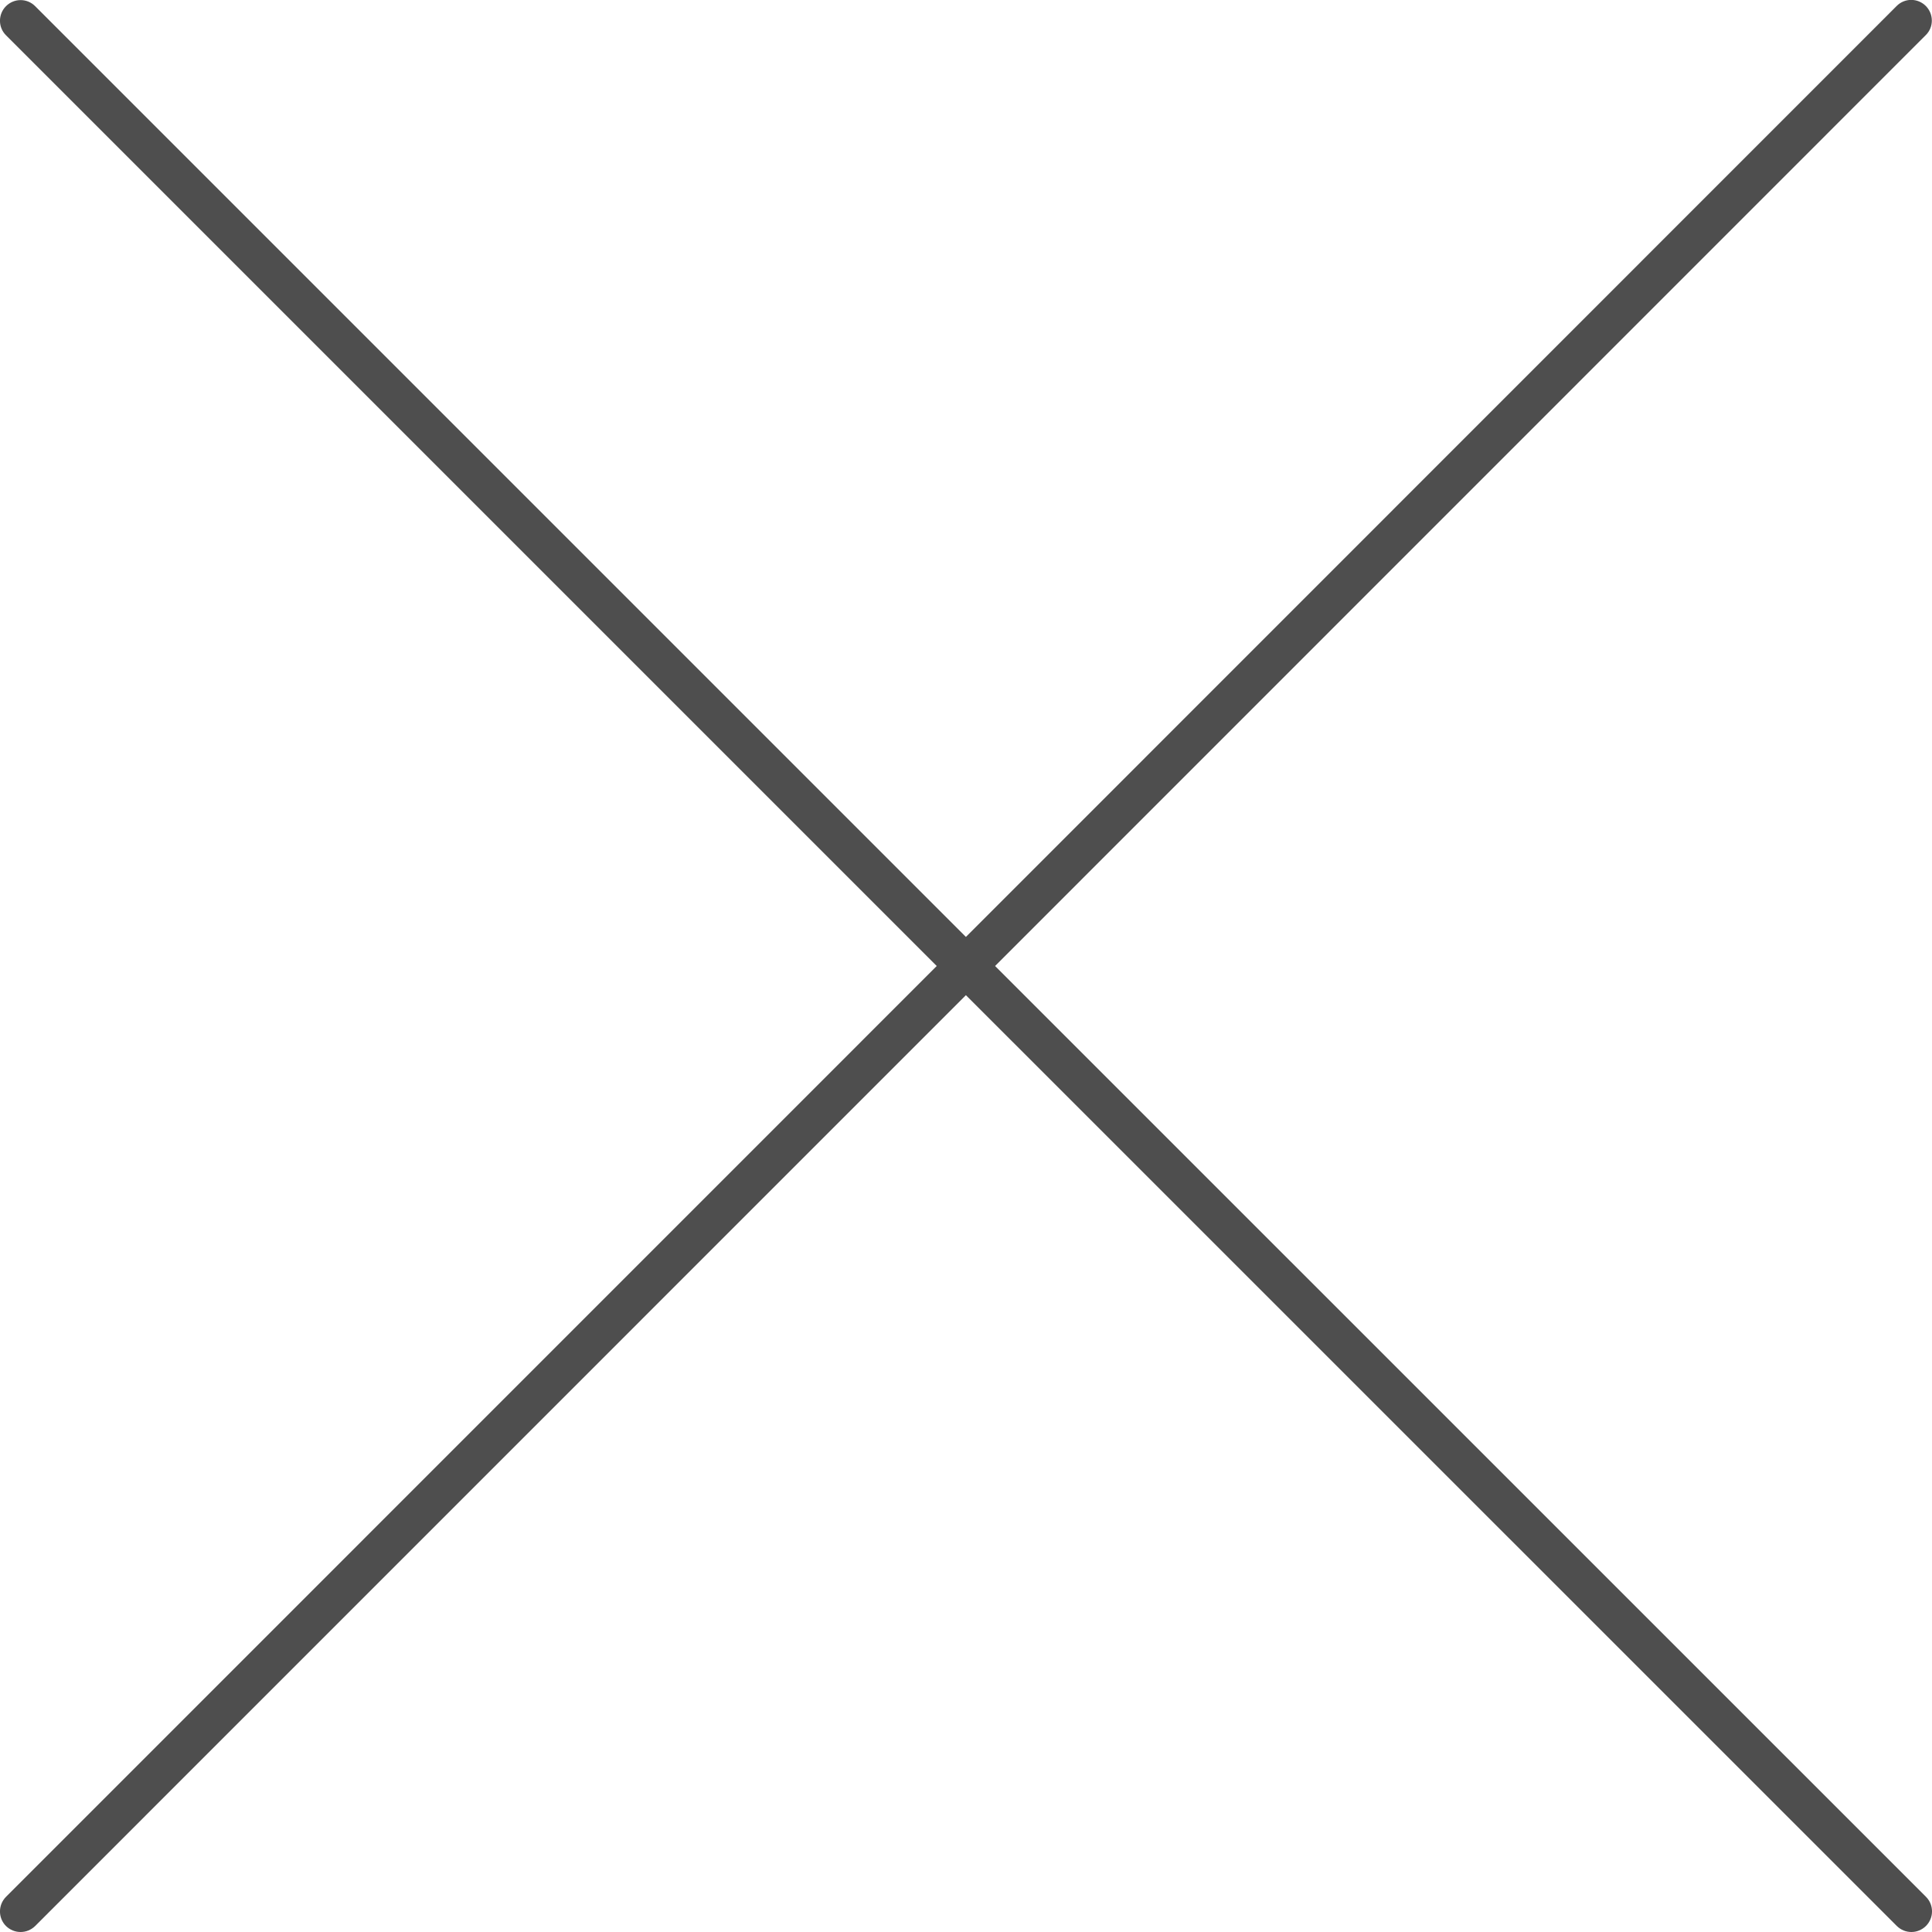 <?xml version="1.0" encoding="utf-8"?>
<!-- Generator: Adobe Illustrator 16.0.0, SVG Export Plug-In . SVG Version: 6.00 Build 0)  -->
<!DOCTYPE svg PUBLIC "-//W3C//DTD SVG 1.1//EN" "http://www.w3.org/Graphics/SVG/1.1/DTD/svg11.dtd">
<svg version="1.1" id="Layer_1" xmlns="http://www.w3.org/2000/svg" xmlns:xlink="http://www.w3.org/1999/xlink" x="0px" y="0px"
	 width="20px" height="20px" viewBox="0 0 20 20" enable-background="new 0 0 20 20" xml:space="preserve">
<path fill="#4E4E4E" d="M19.938,19.636L10.301,10l9.635-9.637c0.083-0.082,0.083-0.217,0-0.301s-0.219-0.084-0.302,0L9.999,9.699
	L0.364,0.064c-0.083-0.084-0.218-0.084-0.302,0c-0.083,0.083-0.083,0.219,0,0.301L9.697,10l-9.635,9.636
	c-0.083,0.084-0.083,0.219,0,0.302C0.104,19.979,0.158,20,0.213,20s0.109-0.021,0.151-0.062l9.635-9.636l9.637,9.636
	C19.678,19.979,19.732,20,19.787,20c0.054,0,0.108-0.021,0.15-0.062C20.021,19.854,20.021,19.72,19.938,19.636z"/>
</svg>
